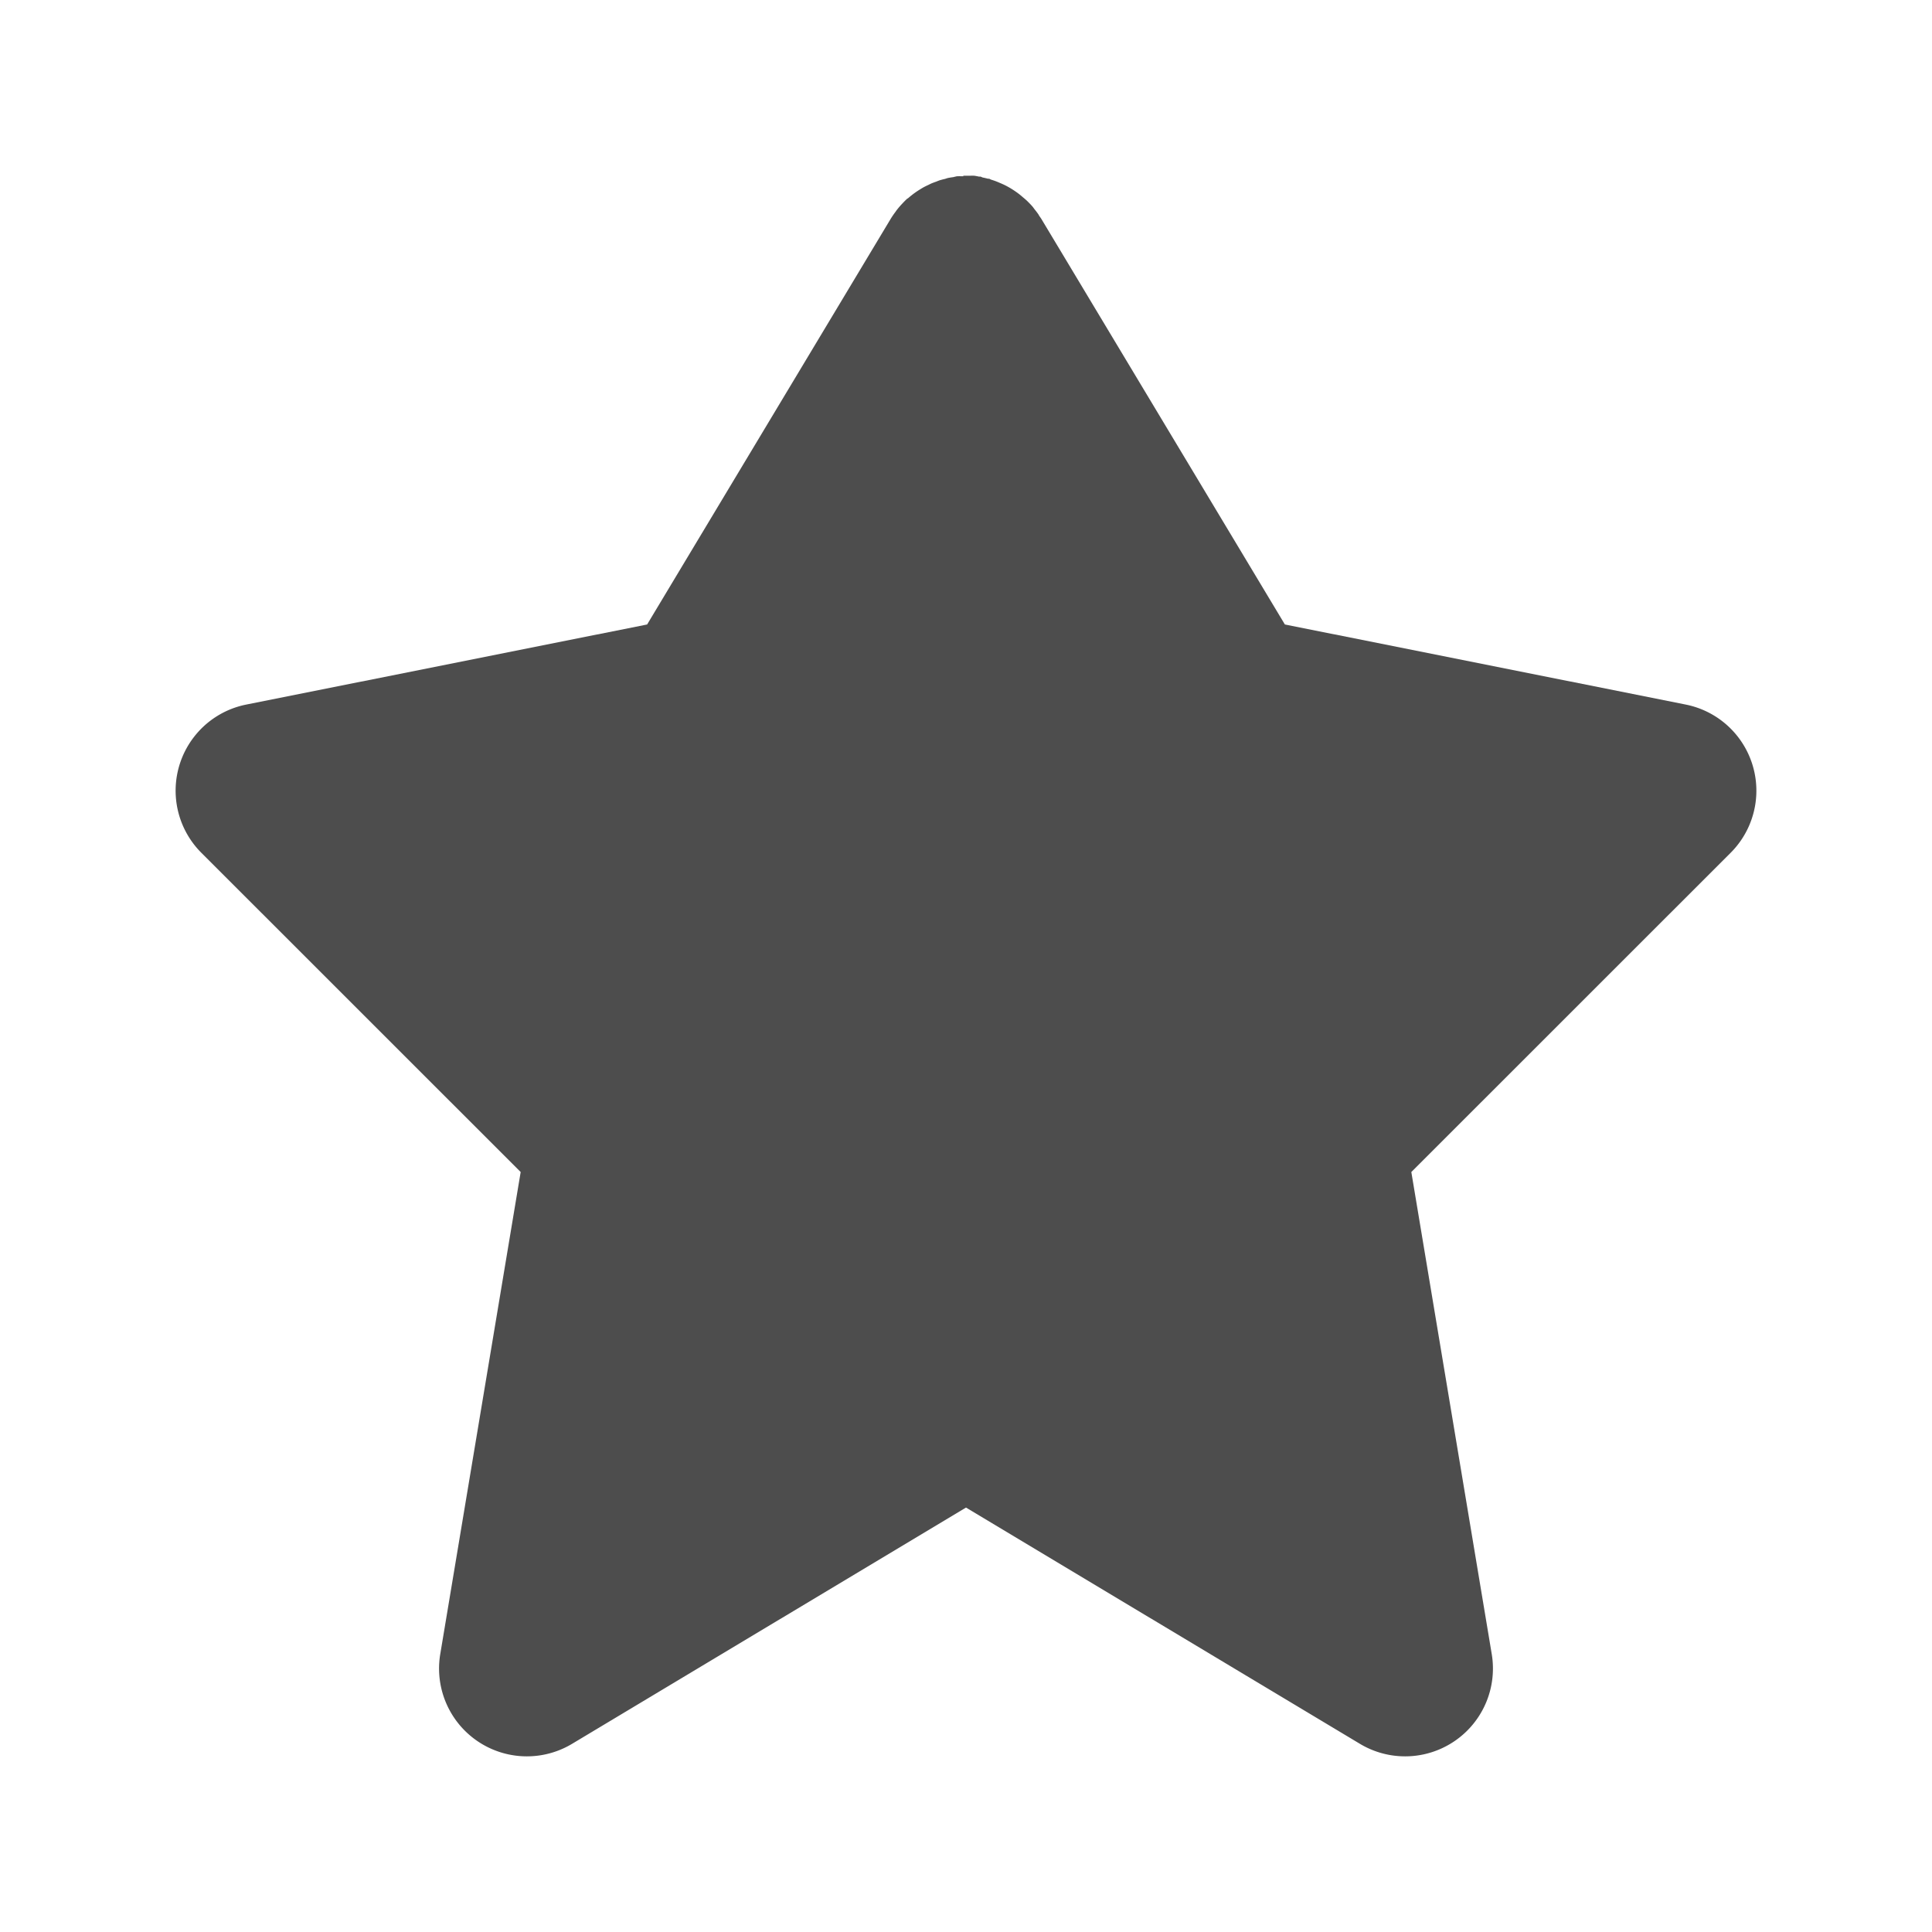 <?xml version="1.0" encoding="UTF-8" standalone="no"?>
<!-- Created with Inkscape (http://www.inkscape.org/) -->

<svg
   xmlns:dc="http://purl.org/dc/elements/1.1/"
   xmlns:cc="http://creativecommons.org/ns#"
   xmlns:rdf="http://www.w3.org/1999/02/22-rdf-syntax-ns#"
   xmlns:svg="http://www.w3.org/2000/svg"
   xmlns="http://www.w3.org/2000/svg"
   xmlns:sodipodi="http://sodipodi.sourceforge.net/DTD/sodipodi-0.dtd"
   xmlns:inkscape="http://www.inkscape.org/namespaces/inkscape"
   width="22"
   height="22"
   viewBox="0 0 22 22"
   id="svg2"
   version="1.1"
   inkscape:version="0.92.3 (2405546, 2018-03-11)"
   sodipodi:docname="draw-star.svg">
  <defs
     id="defs3051">
    <style
       type="text/css"
       id="current-color-scheme">
    .ColorScheme-Text {
    color:#4d4d4d;
    }
    </style>
  </defs>
  <sodipodi:namedview
     id="base"
     pagecolor="#ffffff"
     bordercolor="#666666"
     borderopacity="1.0"
     inkscape:pageopacity="0.0"
     inkscape:pageshadow="2"
     inkscape:zoom="45.254834"
     inkscape:cx="6.2279835"
     inkscape:cy="13.518387"
     inkscape:document-units="px"
     inkscape:current-layer="layer1"
     showgrid="true"
     units="px"
     inkscape:showpageshadow="false"
     borderlayer="true"
     showguides="true"
     inkscape:guide-bbox="true"
     inkscape:window-width="2560"
     inkscape:window-height="1370"
     inkscape:window-x="0"
     inkscape:window-y="33"
     inkscape:window-maximized="1">
    <inkscape:grid
       type="xygrid"
       id="grid4136"
       empspacing="2" />
    <sodipodi:guide
       position="0,20"
       orientation="0,1"
       id="guide4140"
       inkscape:label="Icon Max Height"
       inkscape:color="rgb(233,30,99)"
       inkscape:locked="false" />
    <sodipodi:guide
       position="0,2"
       orientation="0,1"
       id="guide4142"
       inkscape:label="Icon Baseline"
       inkscape:color="rgb(233,30,99)"
       inkscape:locked="false" />
    <sodipodi:guide
       position="11,0"
       orientation="1,0"
       id="guide4144"
       inkscape:label="Center Vertical"
       inkscape:color="rgb(221,44,0)"
       inkscape:locked="false" />
    <sodipodi:guide
       position="15,11"
       orientation="0,1"
       id="guide4146"
       inkscape:label="Center Horizontal"
       inkscape:color="rgb(221,44,0)"
       inkscape:locked="false" />
  </sodipodi:namedview>
  <g
     inkscape:label="Capa 1"
     inkscape:groupmode="layer"
     id="layer1"
     transform="translate(0,-1030.362)">
    <path
       style="fill:currentColor;fill-opacity:1;stroke:none" class="ColorScheme-Text"
       d="m 10.971,1032.369 a 1,1 0 0 0 -0.02,0 1,1 0 0 0 -0.053,0 1,1 0 0 0 -0.043,0.01 1,1 0 0 0 -0.062,0.01 1,1 0 0 0 -0.031,0.01 1,1 0 0 0 -0.062,0.016 1,1 0 0 0 -0.041,0.016 1,1 0 0 0 -0.051,0.019 1,1 0 0 0 -0.037,0.018 1,1 0 0 0 -0.055,0.027 1,1 0 0 0 -0.035,0.021 1,1 0 0 0 -0.068,0.045 1,1 0 0 0 -0.076,0.061 1,1 0 0 0 -0.002,0 1,1 0 0 0 -0.002,0 1,1 0 0 0 -0.057,0.057 1,1 0 0 0 -0.025,0.027 1,1 0 0 0 -0.045,0.055 1,1 0 0 0 -0.008,0.012 1,1 0 0 0 -0.045,0.064 1,1 0 0 0 -0.01,0.016 l -2.774,4.62 -4.565,0.912 a 1,1 0 0 0 -0.512,1.687 l 3.637,3.636 -0.916,5.491 a 1,1 0 0 0 1.5,1.021 l 4.487,-2.691 4.487,2.691 a 1,1 0 0 0 1.5,-1.021 l -0.916,-5.491 3.637,-3.636 a 1,1 0 0 0 -0.512,-1.687 l -4.565,-0.912 -2.774,-4.62 a 1,1 0 0 0 -0.023,-0.033 1,1 0 0 0 -0.01,-0.018 1,1 0 0 0 -0.045,-0.059 1,1 0 0 0 -0.016,-0.022 1,1 0 0 0 -0.01,-0.012 1,1 0 0 0 -0.045,-0.047 1,1 0 0 0 -0.014,-0.014 1,1 0 0 0 -0.045,-0.039 1,1 0 0 0 -0.047,-0.039 1,1 0 0 0 -0.064,-0.045 1,1 0 0 0 -0.088,-0.051 1,1 0 0 0 -0.064,-0.029 1,1 0 0 0 -0.043,-0.018 1,1 0 0 0 -0.059,-0.02 1,1 0 0 0 -0.02,-0.01 1,1 0 0 0 -0.014,0 1,1 0 0 0 -0.061,-0.014 1,1 0 0 0 -0.023,-0.01 1,1 0 0 0 -0.018,0 1,1 0 0 0 -0.053,-0.01 1,1 0 0 0 -0.049,0 1,1 0 0 0 -0.02,0 1,1 0 0 0 -0.029,0 1,1 0 0 0 -0.029,0 z"
       id="path860"
       inkscape:connector-curvature="0" />
  </g>
</svg>
